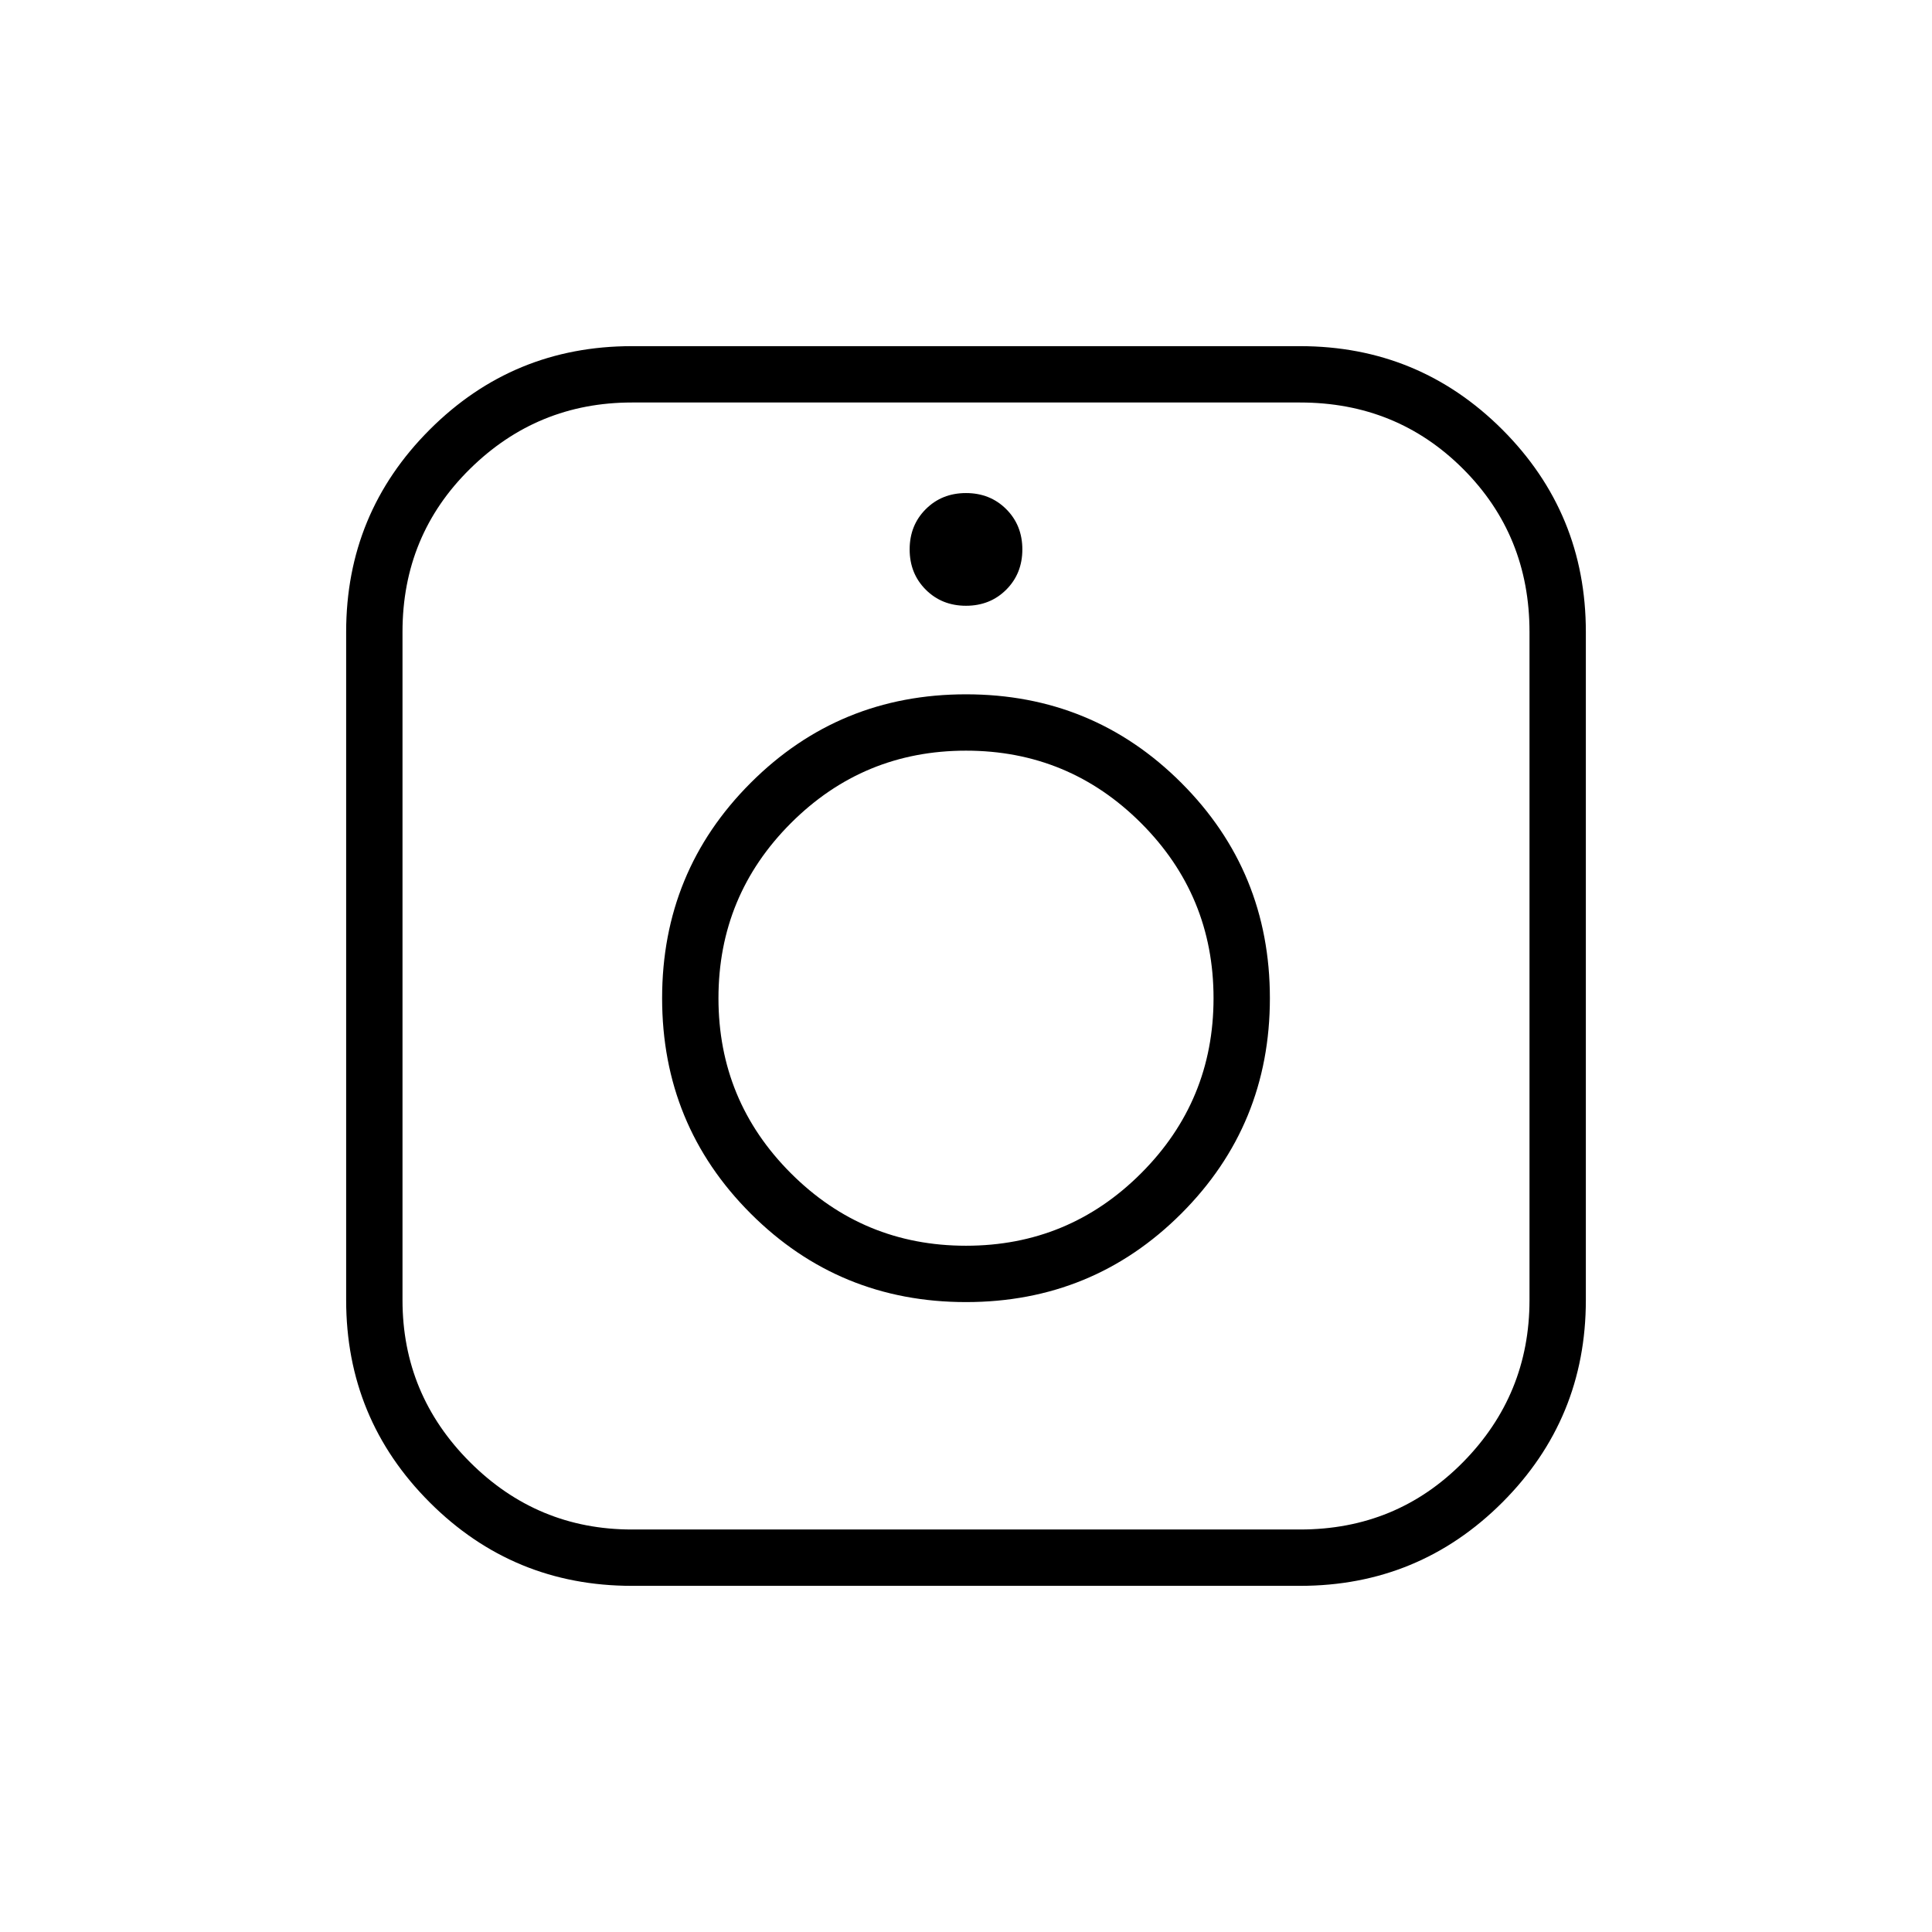 <svg xmlns="http://www.w3.org/2000/svg" height="24" width="24"><path d="M7.85 19.7q-1.475 0-2.512-1.037Q4.3 17.625 4.3 16.15v-8.3q0-1.475 1.038-2.513Q6.375 4.3 7.85 4.3h8.3q1.475 0 2.513 1.037Q19.7 6.375 19.7 7.85v8.3q0 1.475-1.037 2.513Q17.625 19.7 16.15 19.7Zm0-.7h8.3q1.2 0 2.025-.837.825-.838.825-2.013v-8.3q0-1.2-.825-2.025T16.15 5h-8.3q-1.175 0-2.012.825Q5 6.65 5 7.85v8.3q0 1.175.838 2.013Q6.675 19 7.85 19ZM12 16.175q-1.575 0-2.675-1.1-1.1-1.1-1.1-2.675 0-1.575 1.1-2.675 1.1-1.1 2.675-1.1 1.575 0 2.675 1.1 1.1 1.1 1.1 2.675 0 1.575-1.1 2.675-1.1 1.1-2.675 1.1Zm0-.7q1.275 0 2.175-.9.9-.9.9-2.175t-.9-2.175q-.9-.9-2.175-.9t-2.175.9q-.9.9-.9 2.175t.9 2.175q.9.9 2.175.9Zm0-7.95q-.3 0-.5-.2t-.2-.5q0-.3.2-.5t.5-.2q.3 0 .5.2t.2.5q0 .3-.2.5t-.5.2Z"/></svg>